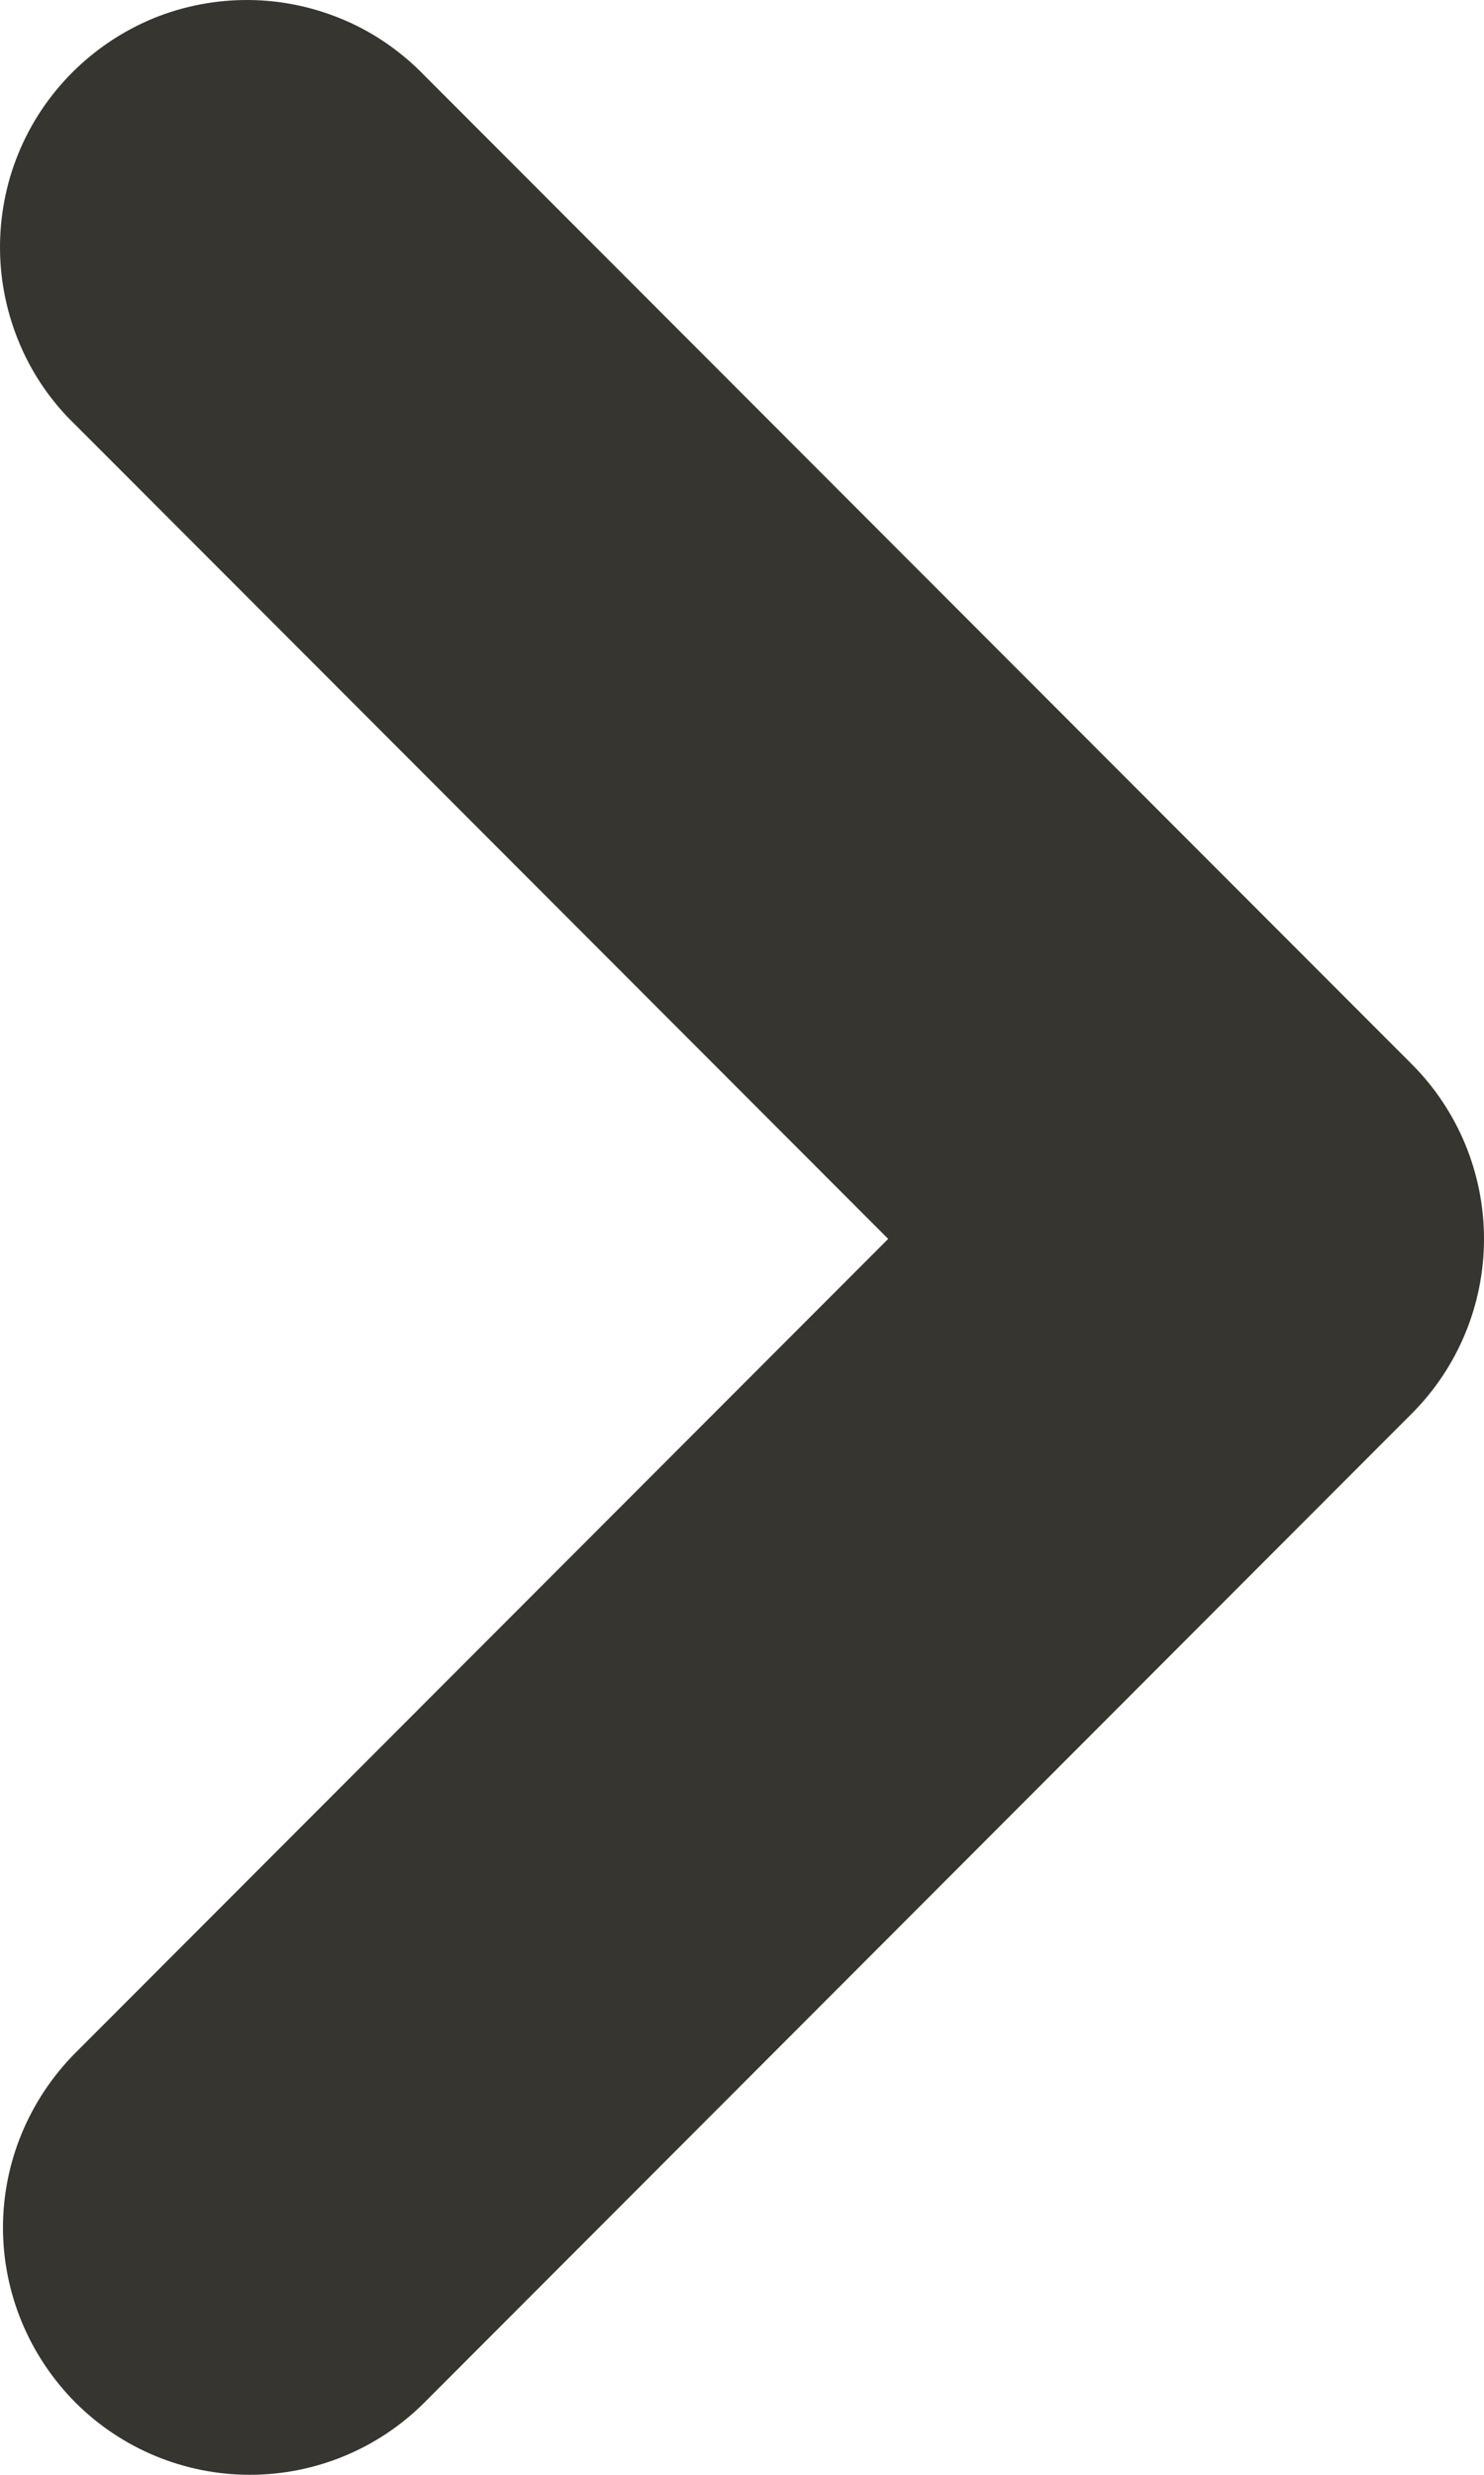 <svg width="6" height="10" viewBox="0 0 6 10" fill="none" xmlns="http://www.w3.org/2000/svg">
<path fill-rule="evenodd" clip-rule="evenodd" d="M0.305 9.708C0.118 9.52 0.012 9.266 0.012 9.001C0.012 8.737 0.118 8.483 0.305 8.295L3.591 5.006L0.305 1.717C0.209 1.625 0.133 1.515 0.081 1.393C0.029 1.271 0.001 1.14 3.76812e-05 1.007C-0.001 0.875 0.024 0.743 0.074 0.621C0.124 0.498 0.199 0.386 0.292 0.293C0.386 0.199 0.497 0.125 0.62 0.074C0.743 0.024 0.874 -0.001 1.007 3.8147e-05C1.139 0.001 1.27 0.029 1.392 0.081C1.514 0.133 1.624 0.21 1.716 0.305L5.708 4.3C5.895 4.487 6 4.741 6 5.006C6 5.271 5.895 5.525 5.708 5.712L1.716 9.708C1.529 9.895 1.275 10 1.01 10C0.746 10 0.492 9.895 0.305 9.708Z" fill="#37352F"/>
</svg>
